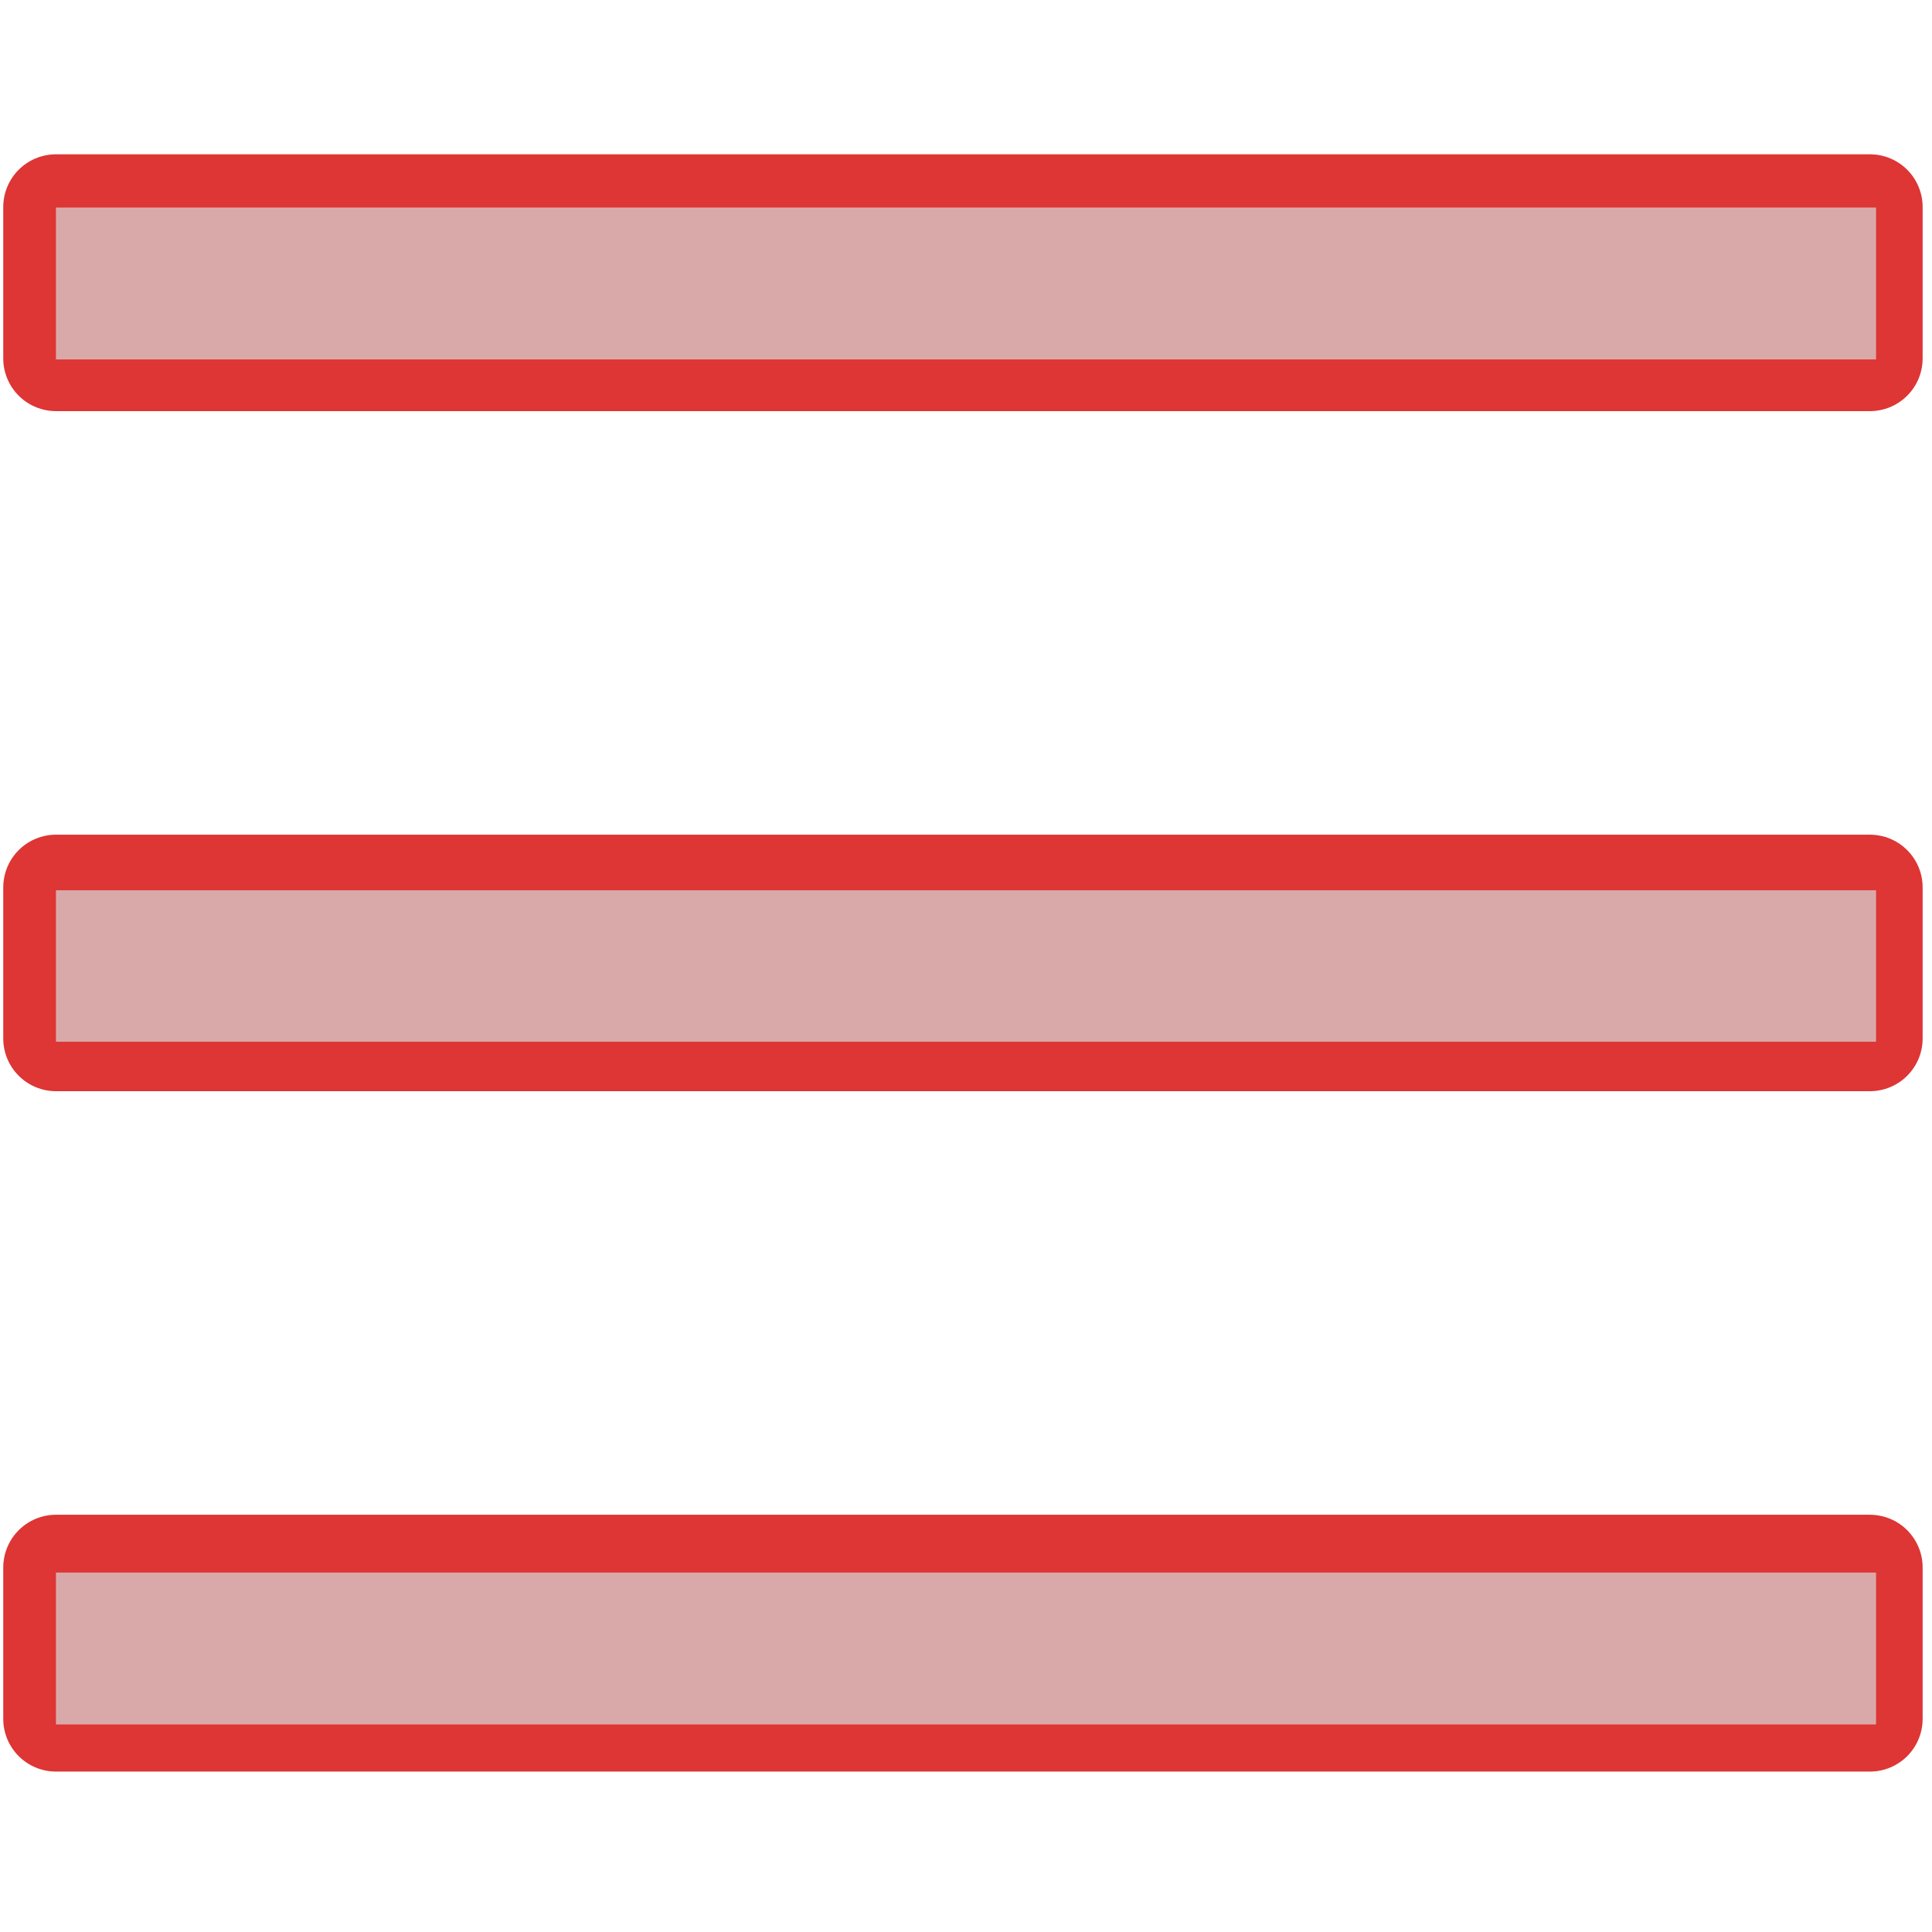 <?xml version="1.0" encoding="UTF-8"?>
<svg xmlns="http://www.w3.org/2000/svg" xmlns:xlink="http://www.w3.org/1999/xlink" width="24pt" height="24pt" viewBox="0 0 24 24" version="1.1">
<g id="surface1408775">
<path style="fill-rule:nonzero;fill:rgb(80%,80%,80%);fill-opacity:1;stroke-width:10;stroke-linecap:butt;stroke-linejoin:round;stroke:rgb(87.059%,20.784%,20.784%);stroke-opacity:1;stroke-miterlimit:10;" d="M 172.005 14.319 L 172.005 28.673 L -0.005 28.673 L -0.005 14.319 Z M 172.005 78.838 L 172.005 93.162 L -0.005 93.162 L -0.005 78.838 Z M 172.005 143.327 L 172.005 157.681 L -0.005 157.681 L -0.005 143.327 Z M 172.005 143.327 " transform="matrix(0.131,0,0,0.131,0.696,0.696)"/>
<path style=" stroke:none;fill-rule:nonzero;fill:rgb(85.098%,66.275%,66.275%);fill-opacity:1;" d="M 0.695 2.578 L 0.695 4.465 L 23.305 4.465 L 23.305 2.578 Z M 0.695 11.059 L 0.695 12.941 L 23.305 12.941 L 23.305 11.059 Z M 0.695 19.535 L 0.695 21.422 L 23.305 21.422 L 23.305 19.535 Z M 0.695 19.535 "/>
</g>
</svg>
